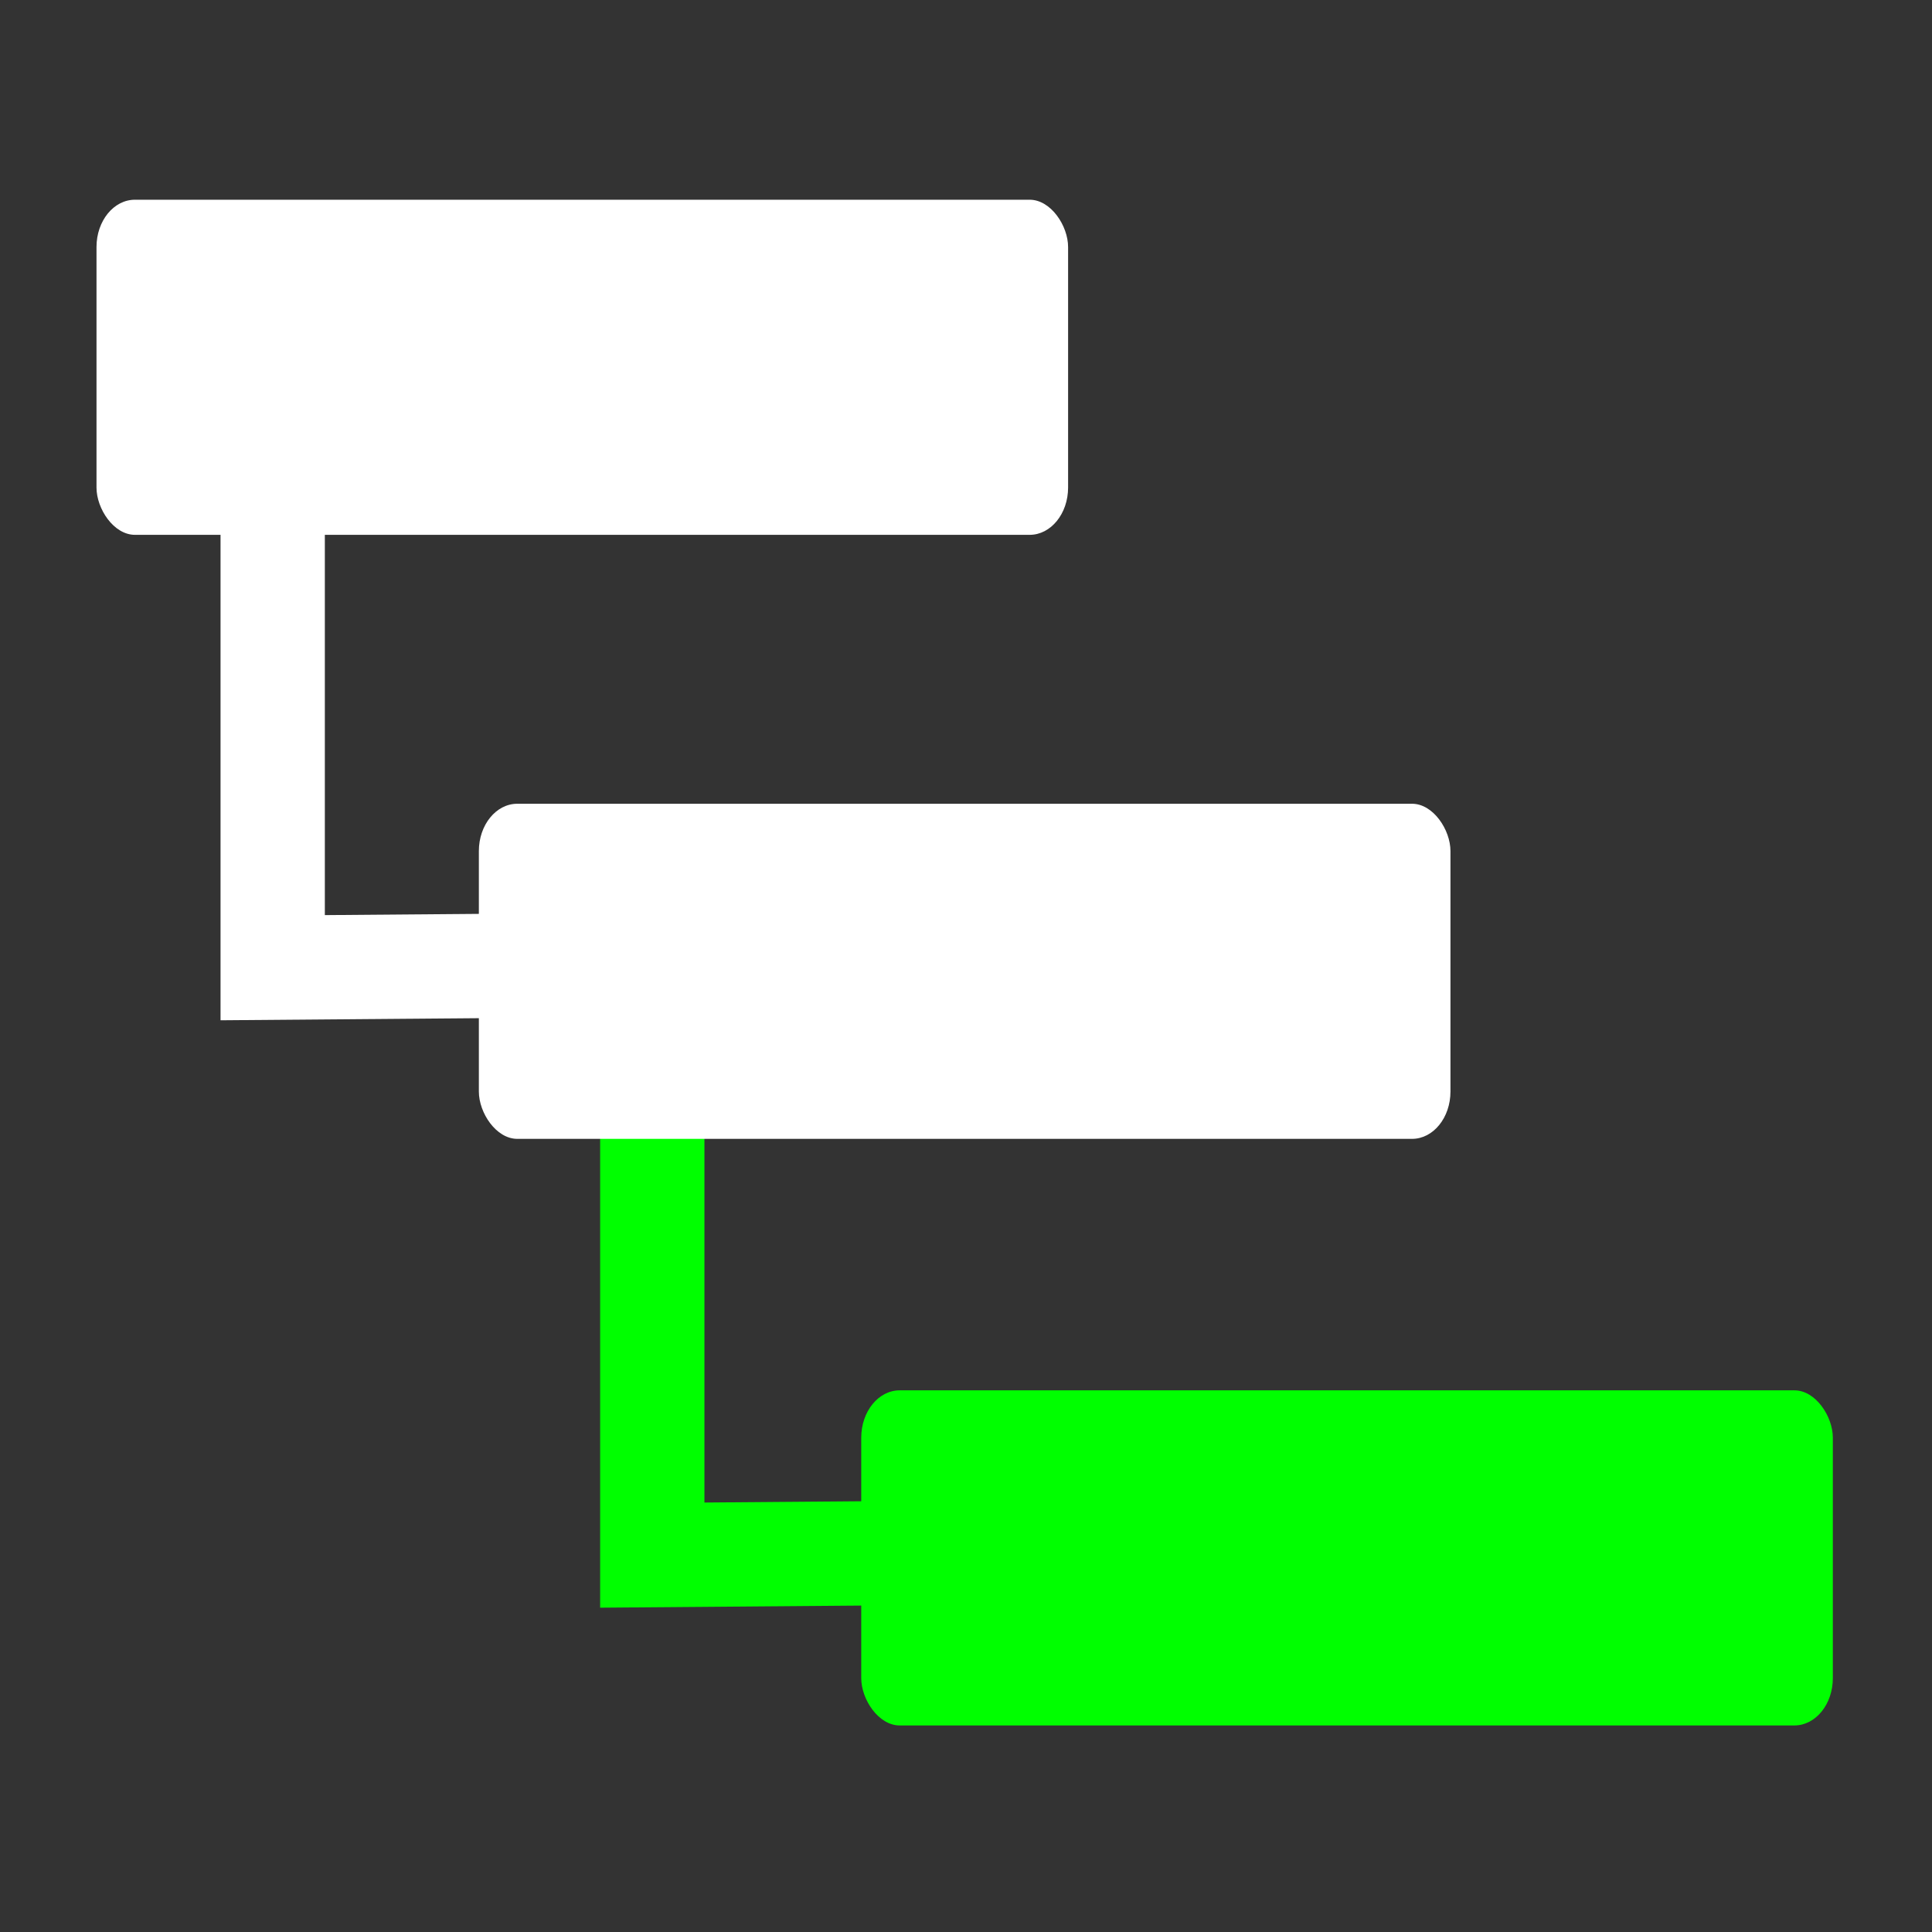 <svg version="1.1" viewBox="0 0 500 500" xmlns="http://www.w3.org/2000/svg"><rect x="0" y="0" width="500" height="500" fill="#333333" stroke="none"/><g transform="matrix(.974 0 0 .974 12.29 12.276)" stroke-width="27.715"><path d="m59.837 125.62v118.9l90.186-.736" fill="none" stroke="#fff"/><path d="m160.7 281.7v118.9l90.186-.736" fill="none" stroke="#0f0"/><rect x="13.023" y="40.466" width="258.16" height="89.04" rx="10.209" ry="12.565" fill="#fff" style="paint-order:stroke markers fill"/><rect x="114.62" y="200.96" width="258.16" height="89.04" rx="10.209" ry="12.565" fill="#fff" style="paint-order:stroke markers fill"/><rect x="216.22" y="356.82" width="258.16" height="89.04" rx="10.209" ry="12.565" fill="#0f0" style="paint-order:stroke markers fill"/></g></svg>

